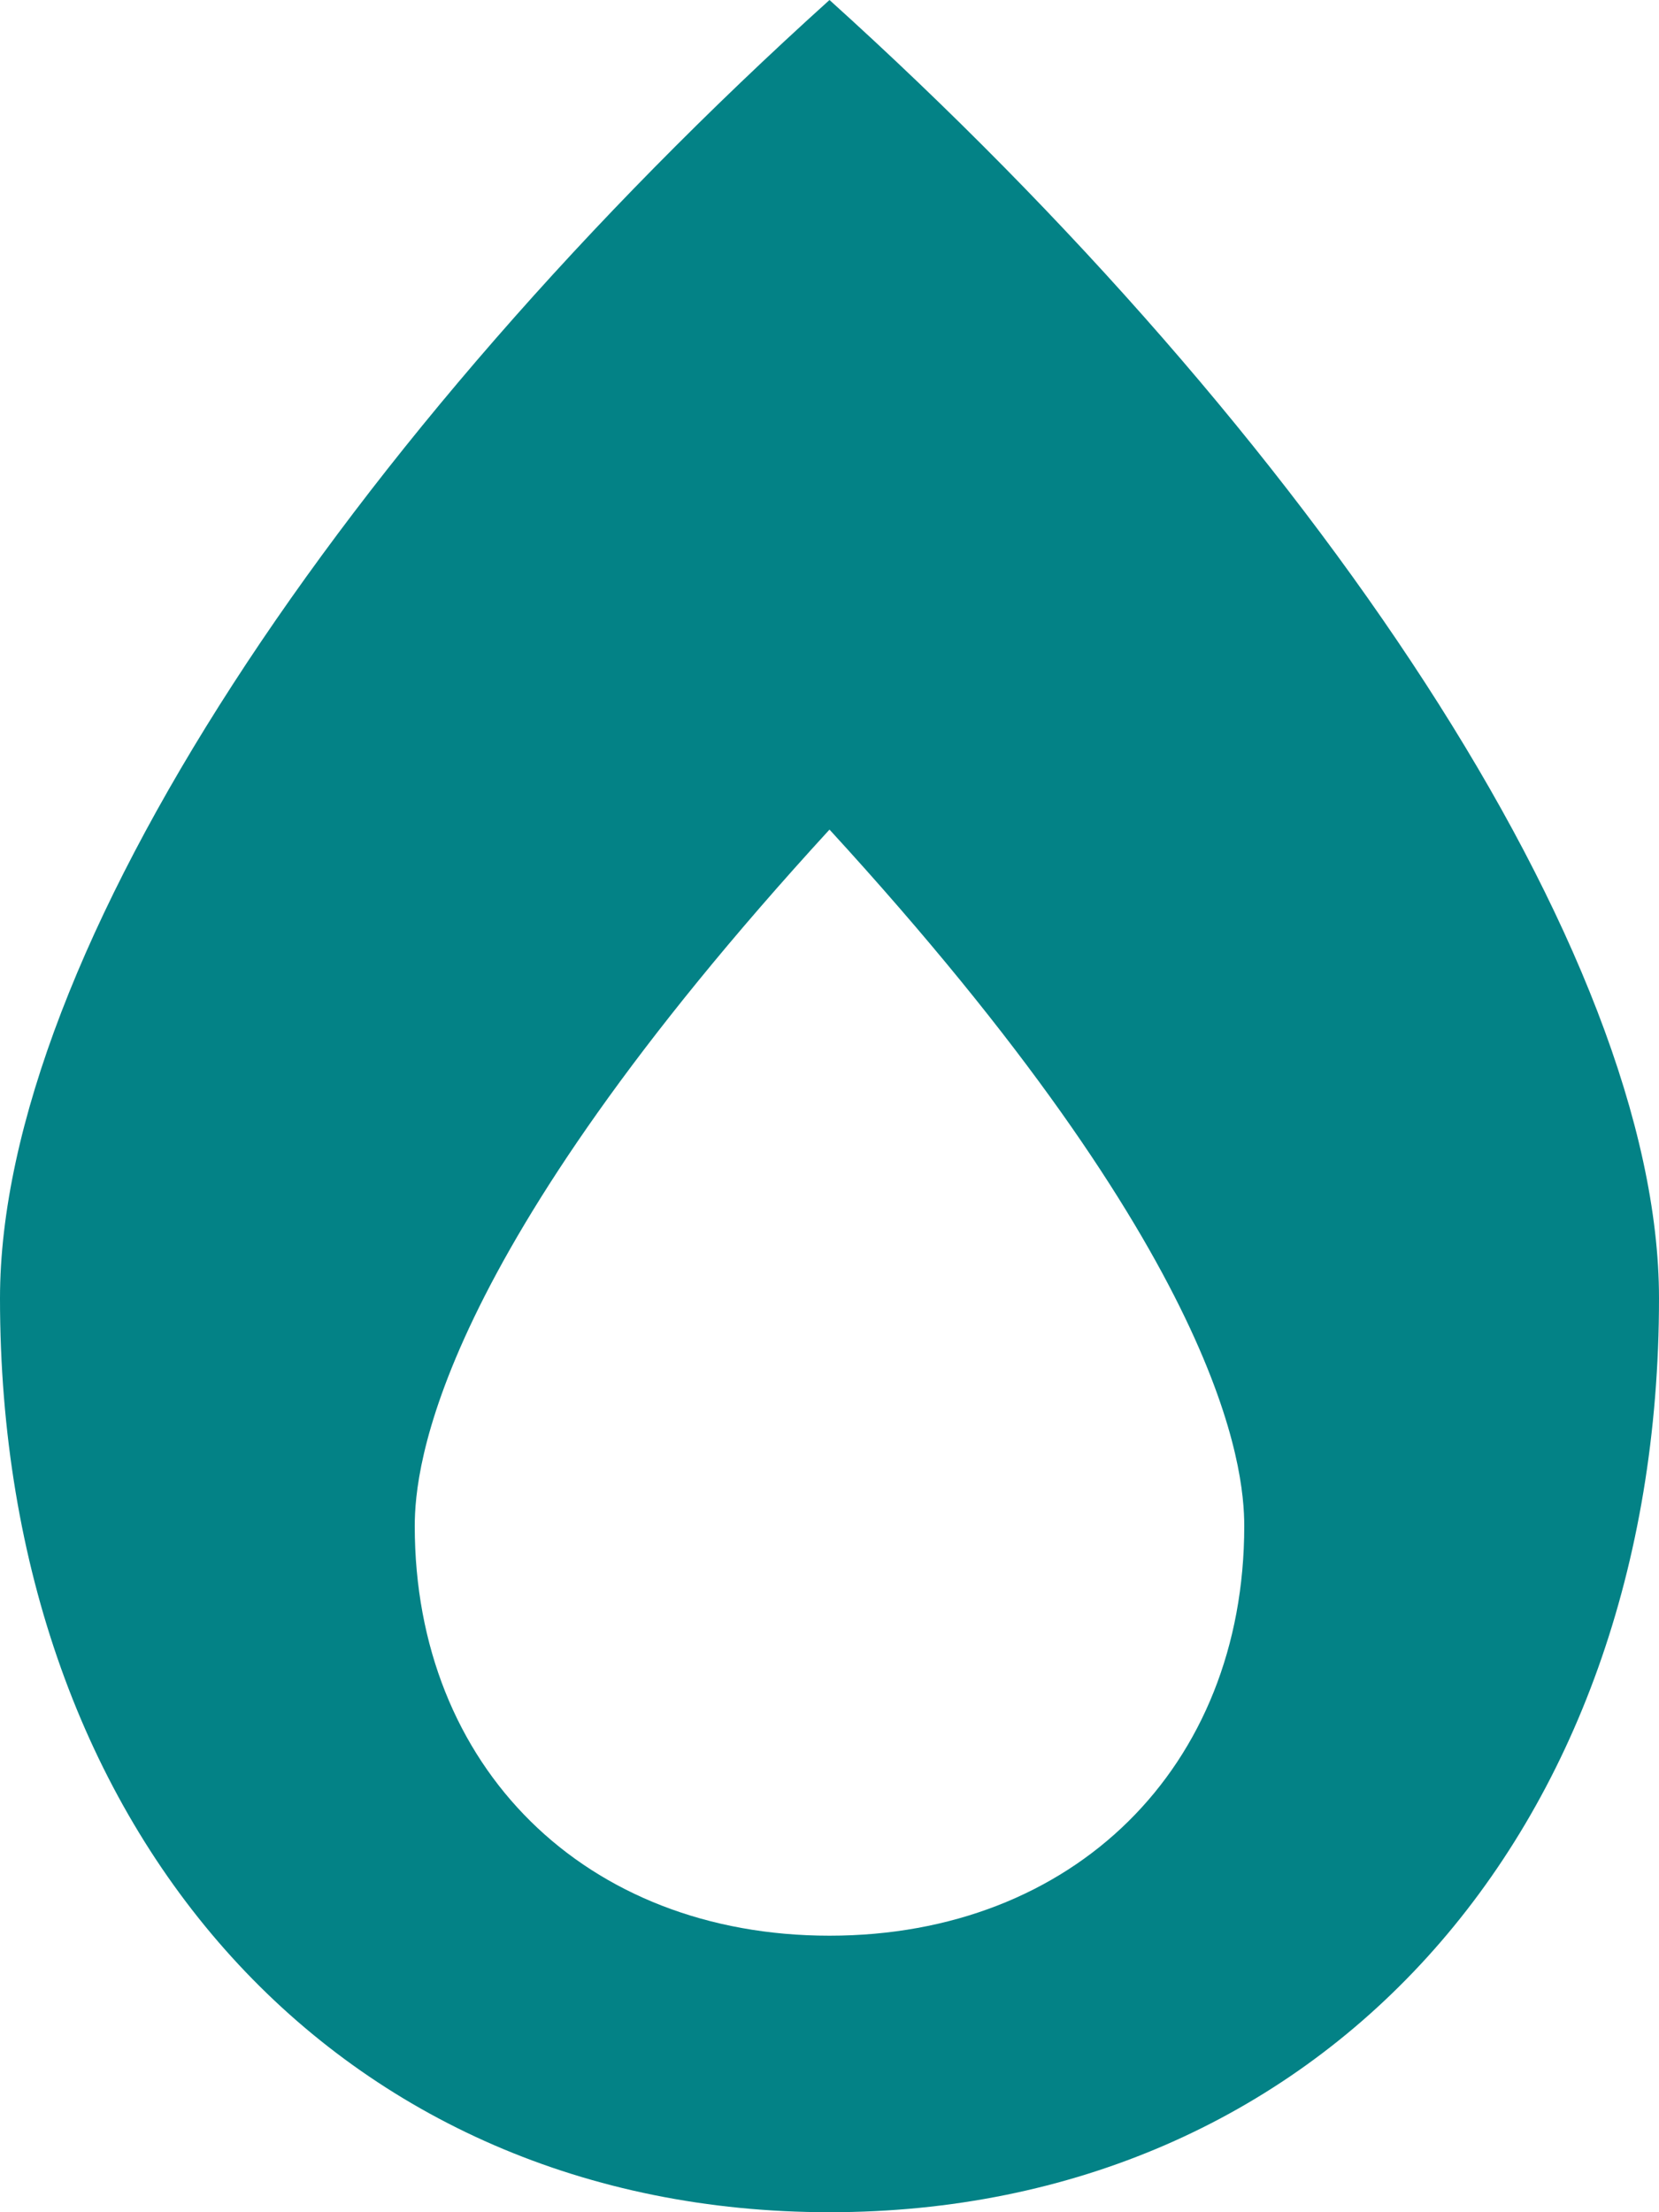 <svg aria-hidden="true" focusable="false" data-prefix="fas" data-icon="burn" class="svg-inline--fa fa-burn fa-w-12" role="img" xmlns="http://www.w3.org/2000/svg" viewBox="0 0 384 512"><path fill="rgb(3, 130, 134)" d="M192 0C79.7 101.3 0 220.9 0 300.5 0 425 79 512 192 512s192-87 192-211.5c0-79.9-80.2-199.6-192-300.5zm0 448c-56.5 0-96-39-96-94.8 0-13.5 4.6-61.5 96-161.2 91.4 99.7 96 147.7 96 161.2 0 55.8-39.5 94.8-96 94.8z"></path></svg>